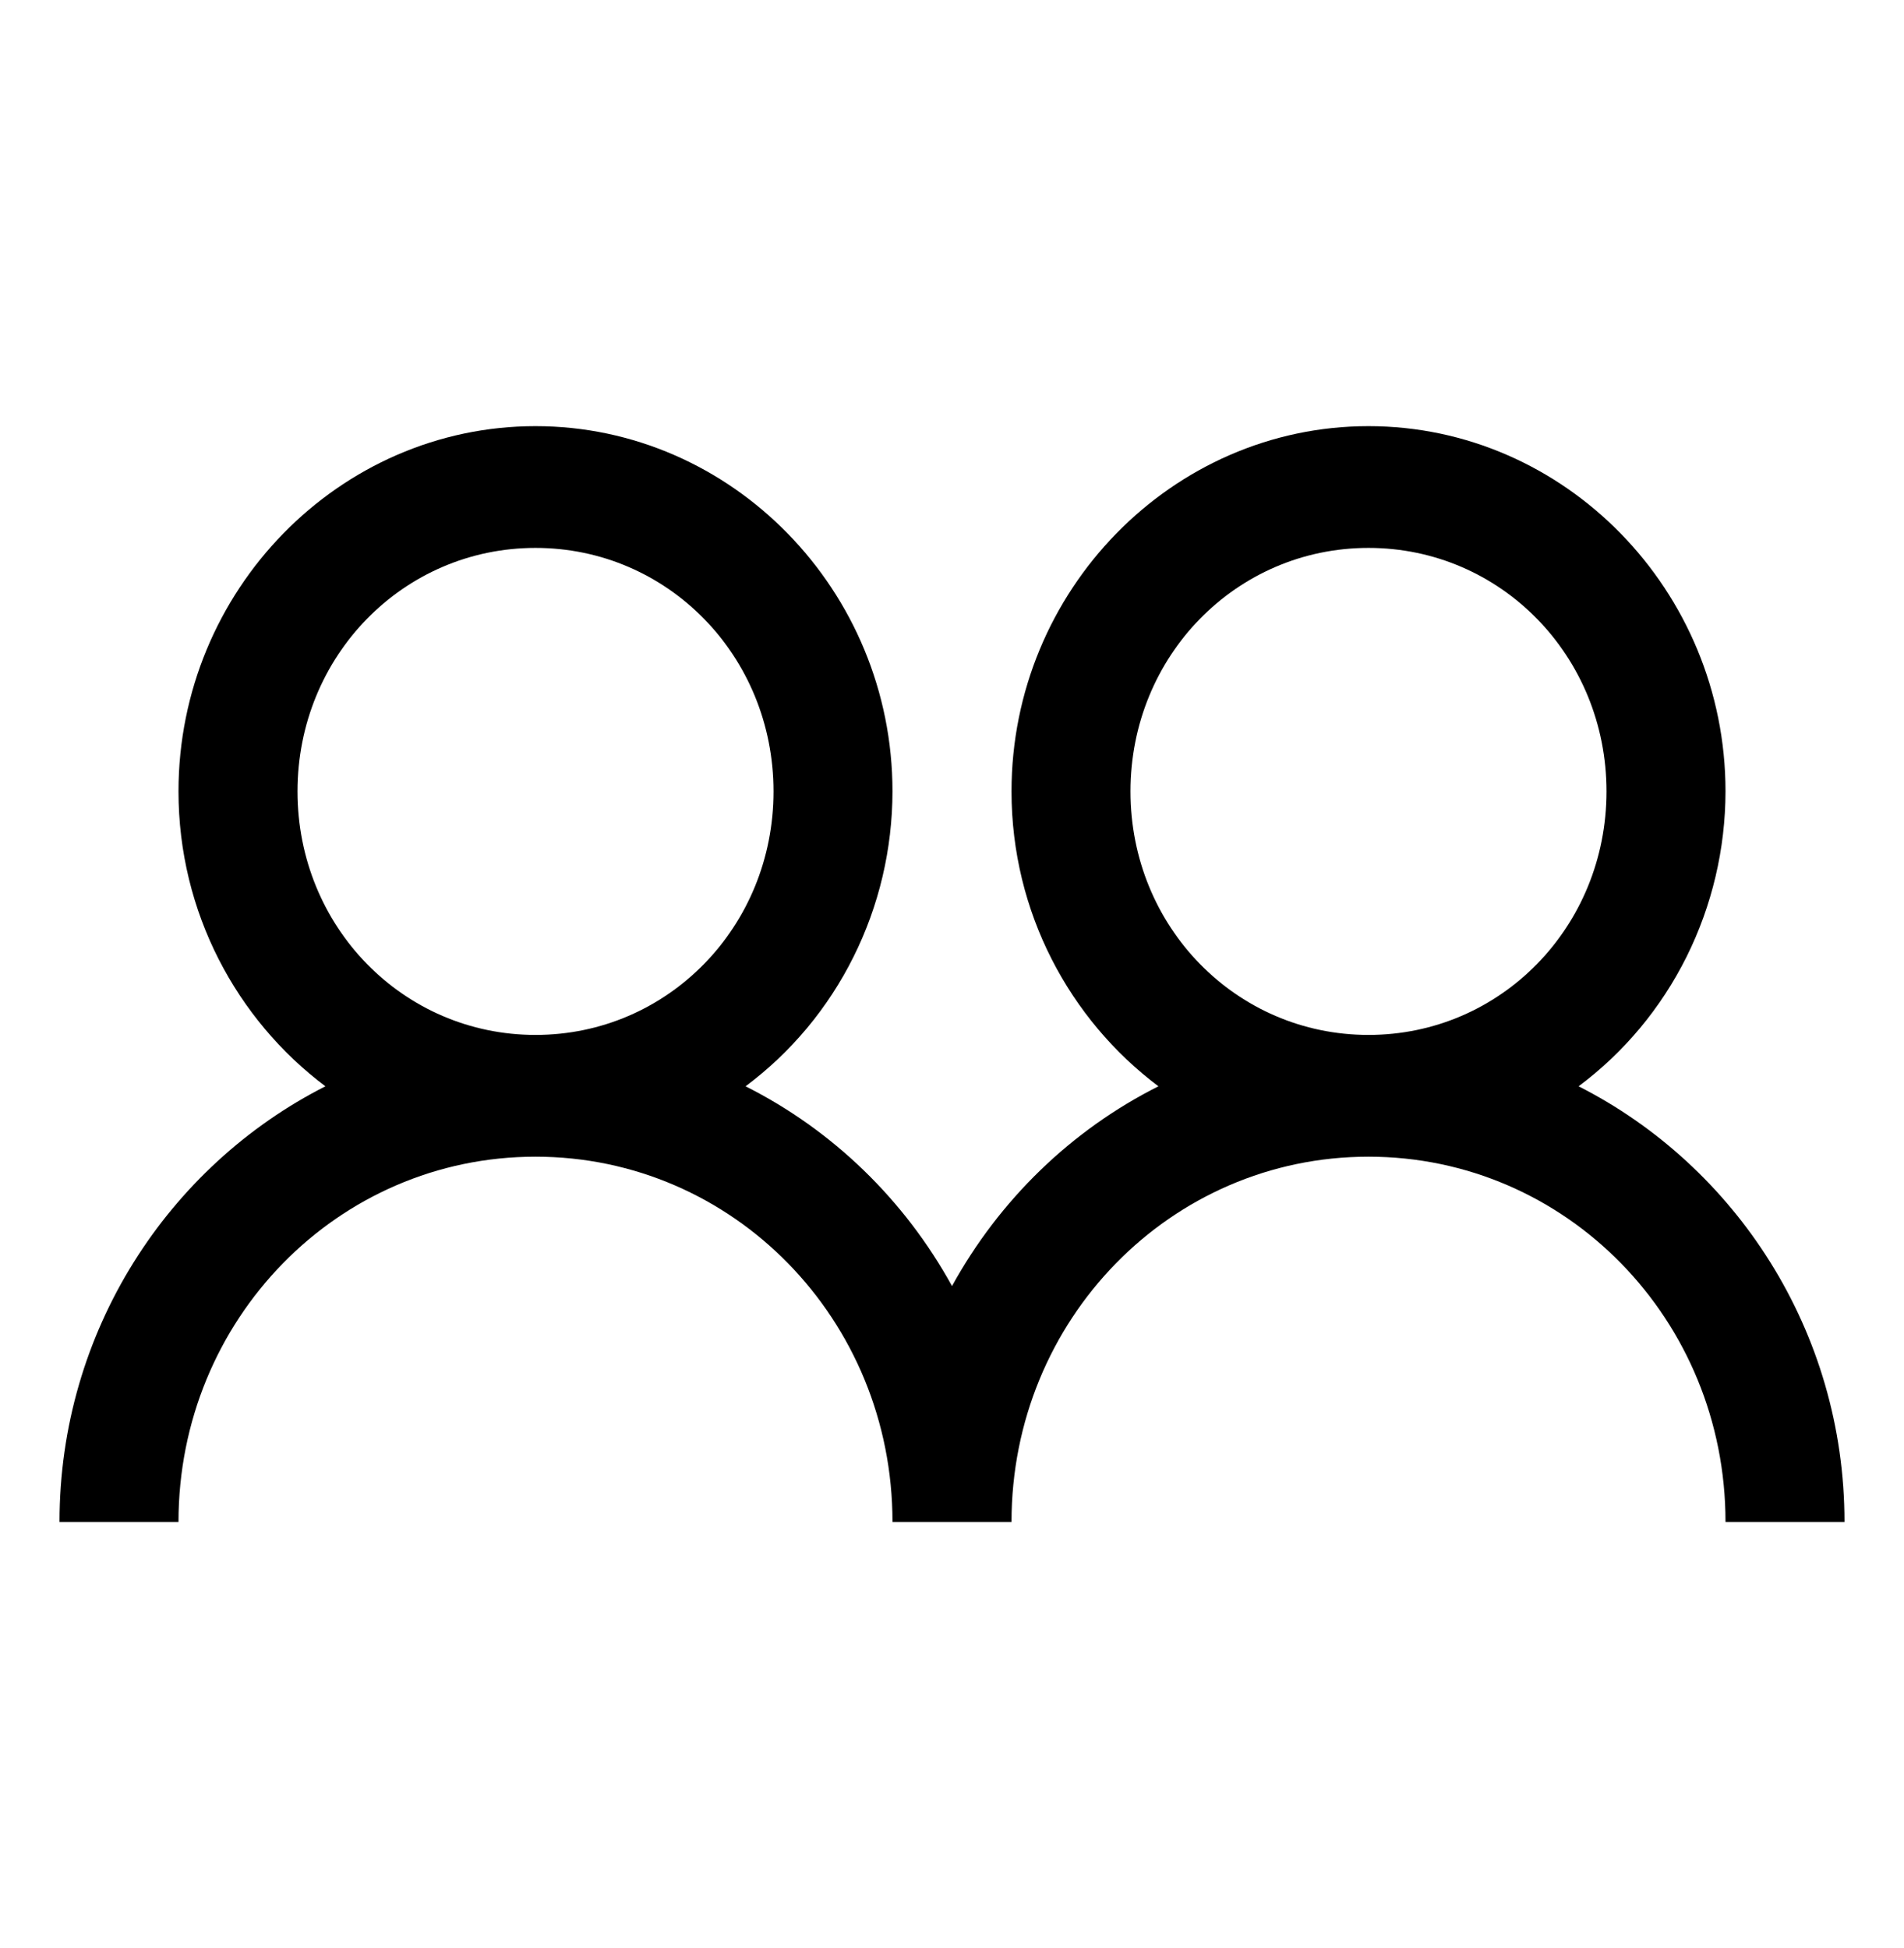 <svg width="43" height="44" viewBox="0 0 43 44" fill="none" xmlns="http://www.w3.org/2000/svg">
<path d="M12.094 9.625C7.659 9.625 4.031 13.338 4.031 17.875C4.031 20.603 5.344 23.031 7.349 24.535C3.805 26.334 1.344 30.063 1.344 34.375H4.031C4.031 29.805 7.627 26.125 12.094 26.125C16.56 26.125 20.156 29.805 20.156 34.375H22.844C22.844 29.805 26.44 26.125 30.906 26.125C35.373 26.125 38.969 29.805 38.969 34.375H41.656C41.656 30.062 39.194 26.334 35.651 24.535C36.677 23.77 37.512 22.769 38.089 21.611C38.665 20.454 38.967 19.174 38.969 17.875C38.969 13.338 35.341 9.625 30.906 9.625C26.472 9.625 22.844 13.338 22.844 17.875C22.844 20.603 24.157 23.031 26.162 24.535C24.198 25.523 22.573 27.096 21.5 29.047C20.427 27.096 18.802 25.523 16.838 24.535C17.864 23.77 18.7 22.769 19.276 21.611C19.853 20.454 20.154 19.174 20.156 17.875C20.156 13.338 16.528 9.625 12.094 9.625ZM12.094 12.375C15.081 12.375 17.469 14.818 17.469 17.875C17.469 20.932 15.081 23.375 12.094 23.375C9.107 23.375 6.719 20.932 6.719 17.875C6.719 14.818 9.107 12.375 12.094 12.375ZM30.906 12.375C33.893 12.375 36.281 14.818 36.281 17.875C36.281 20.932 33.893 23.375 30.906 23.375C27.919 23.375 25.531 20.932 25.531 17.875C25.531 14.818 27.919 12.375 30.906 12.375Z" fill="black"/>
</svg>
